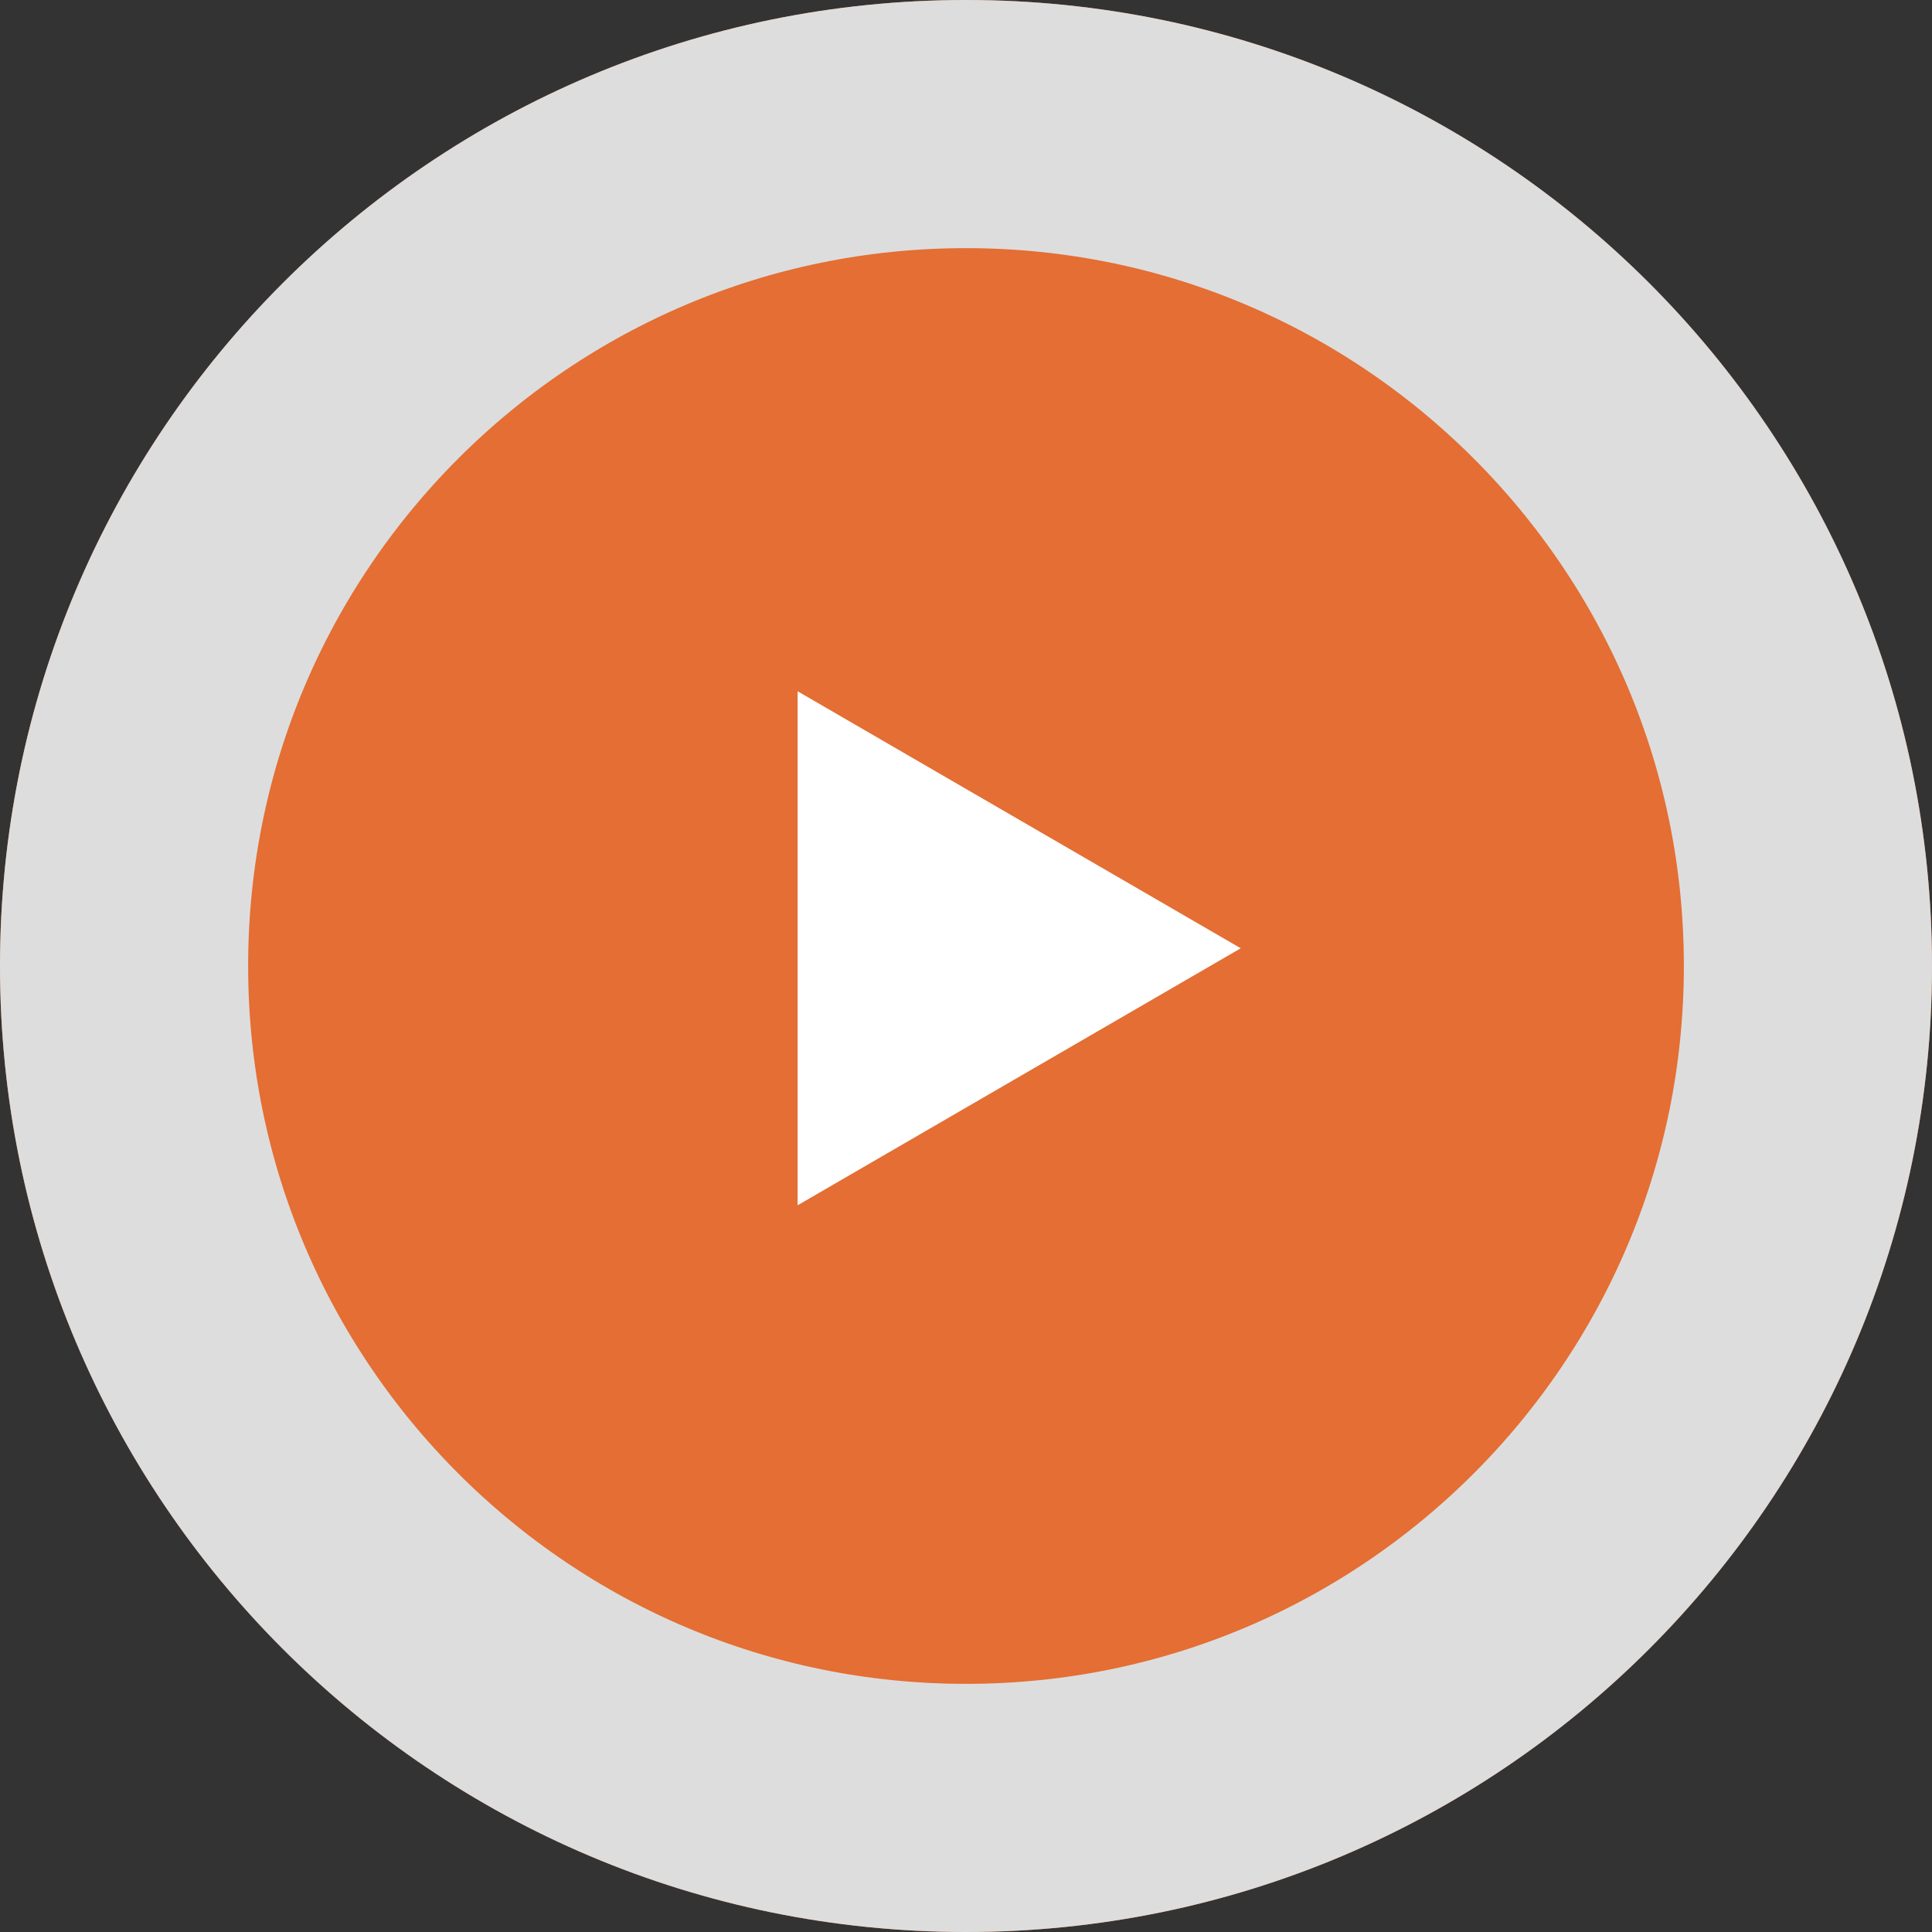 <svg xmlns="http://www.w3.org/2000/svg" width="109" height="109" viewBox="0 0 109 109"><rect x="0" y="0" width="109" height="109" fill="#333333" stroke="none"/><defs><clipPath id="a"><path fill="#fff" d="M0 54.5C0 24.4 24.4 0 54.5 0S109 24.4 109 54.5 84.6 109 54.5 109 0 84.6 0 54.5z"/></clipPath></defs><path fill="#e46e33" d="M0 54.5C0 24.4 24.4 0 54.5 0S109 24.4 109 54.5 84.6 109 54.5 109 0 84.6 0 54.5z"/><path fill="none" stroke="#ddd" stroke-miterlimit="50" stroke-width="28" d="M0 54.5C0 24.4 24.4 0 54.5 0S109 24.4 109 54.5 84.6 109 54.5 109 0 84.6 0 54.5z" clip-path="url(&quot;#a&quot;)"/><path fill="#fff" d="M70 53.5L45 68V39z"/></svg>